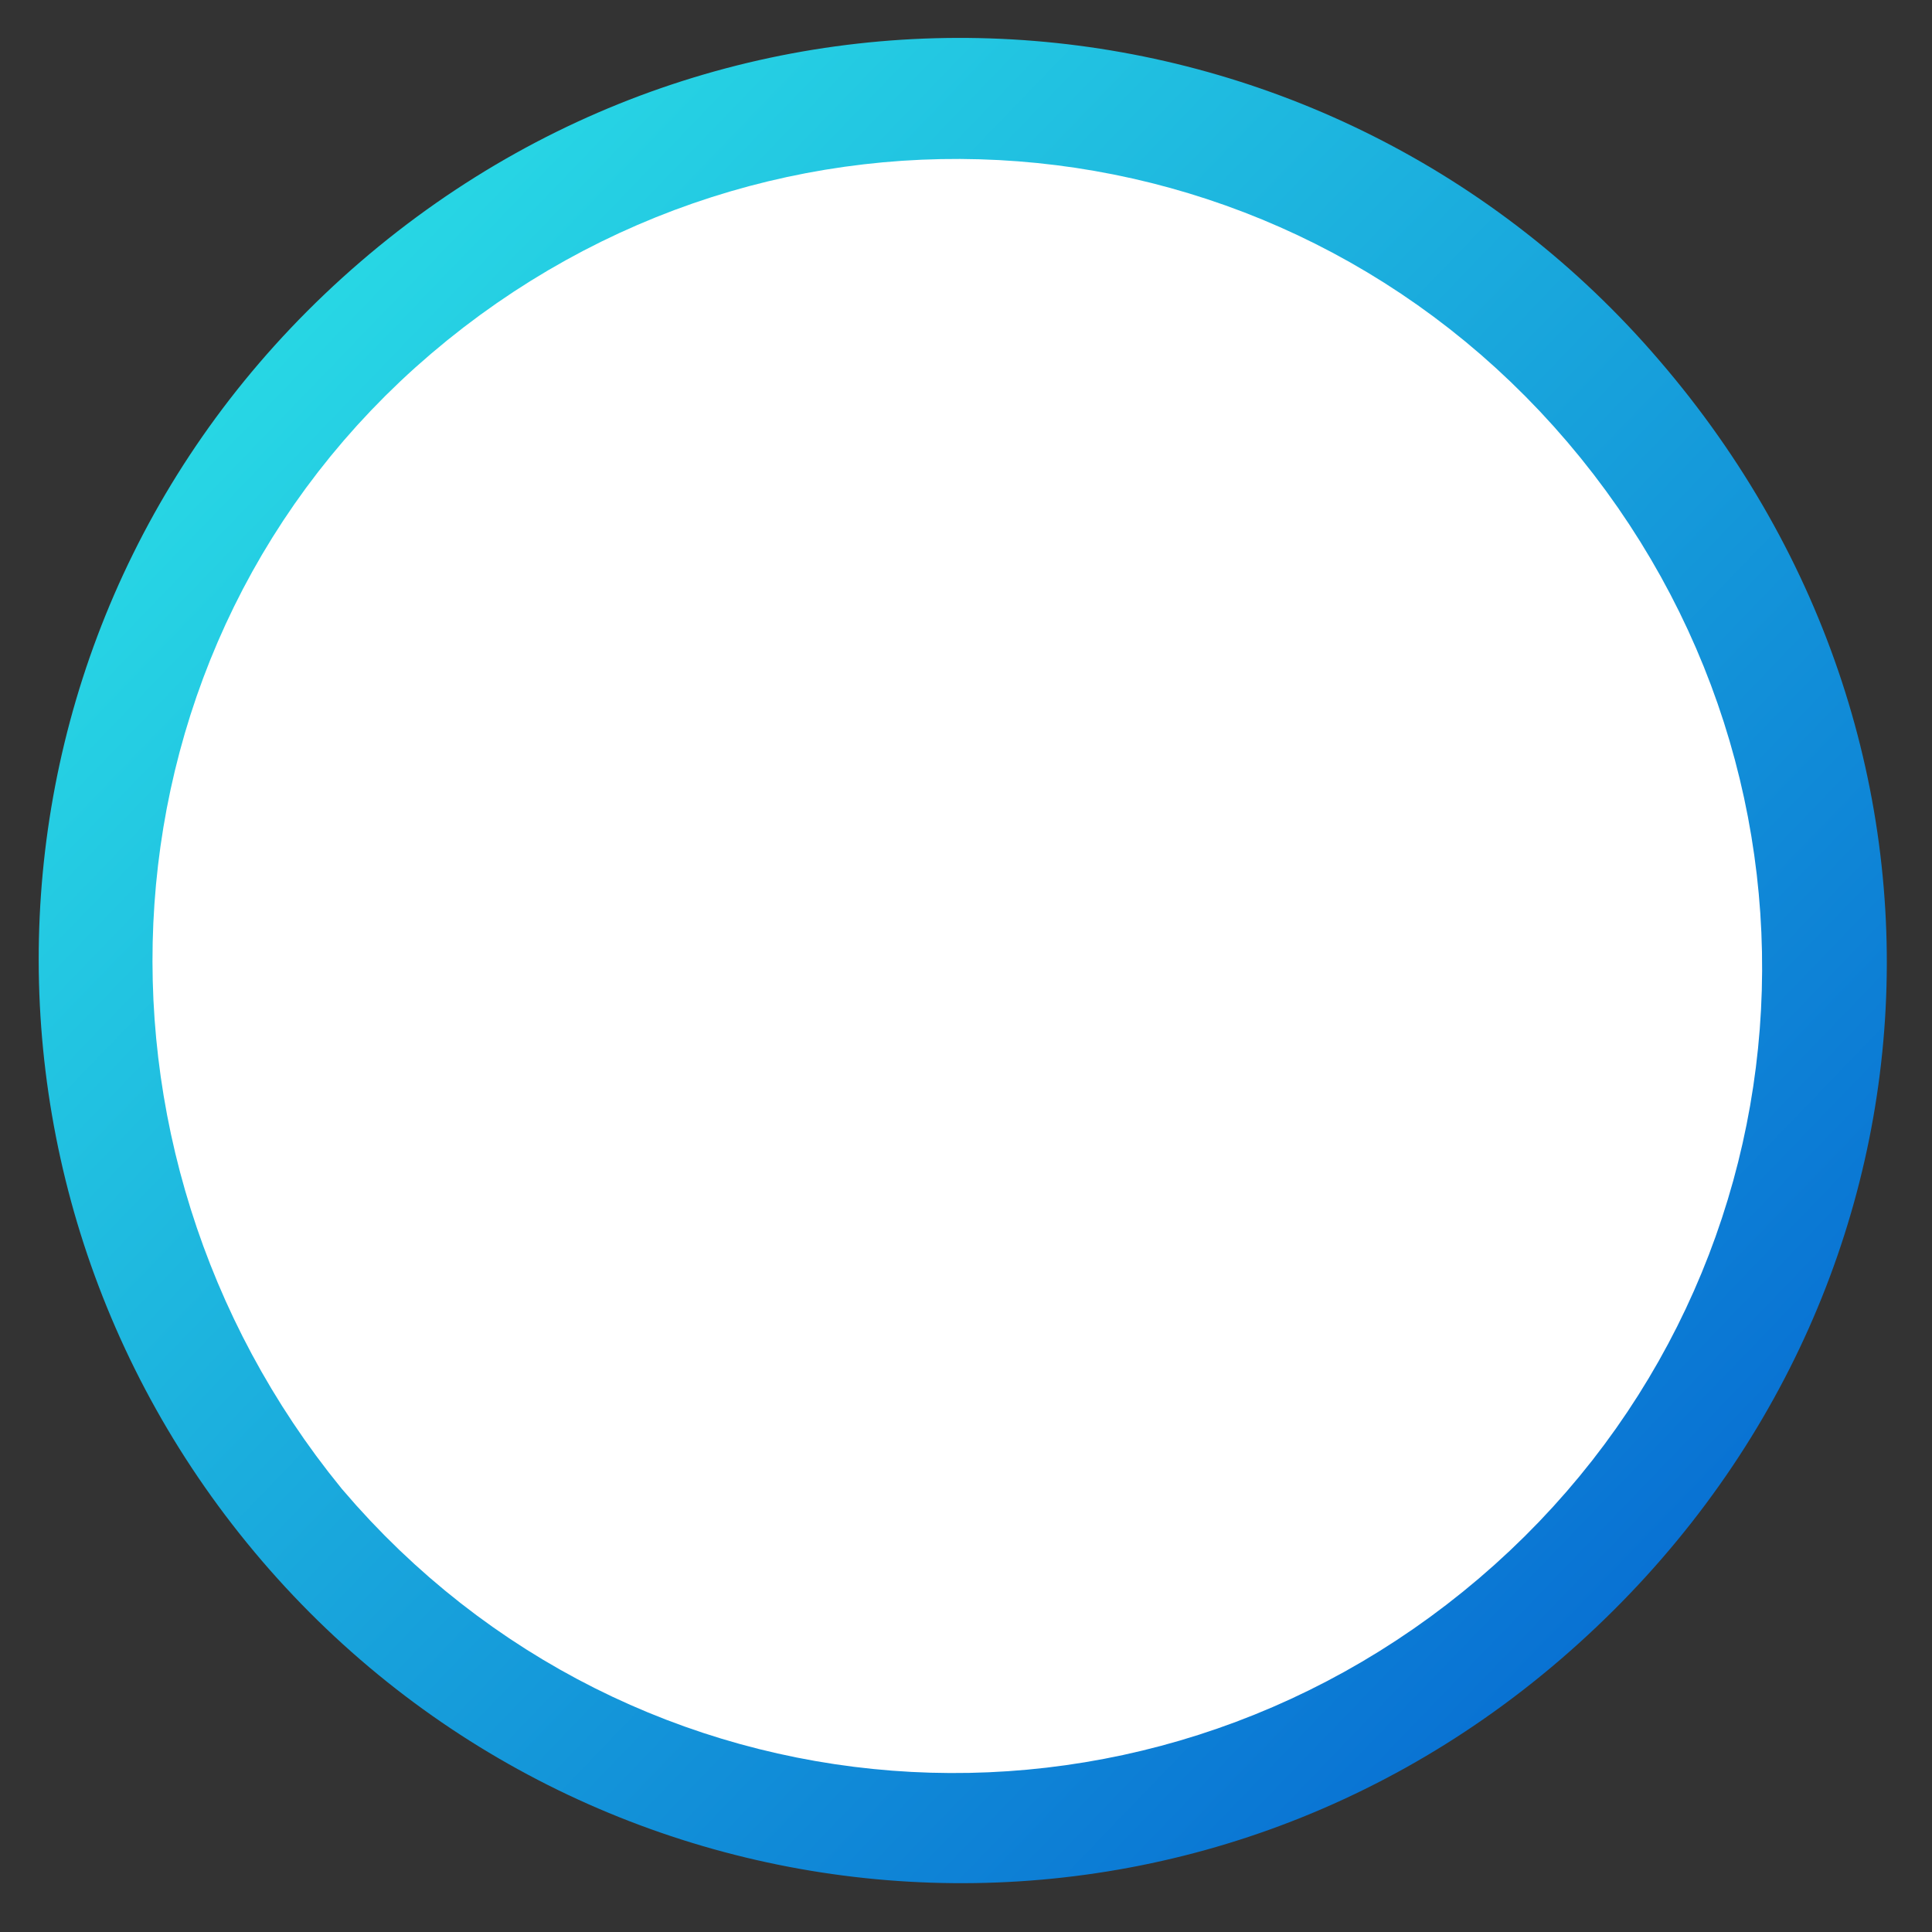 <?xml version="1.0" encoding="utf-8"?>
<!-- Generator: Adobe Illustrator 28.1.0, SVG Export Plug-In . SVG Version: 6.00 Build 0)  -->
<svg version="1.1" id="Layer_1" xmlns="http://www.w3.org/2000/svg" xmlns:xlink="http://www.w3.org/1999/xlink" x="0px" y="0px"
	 viewBox="0 0 17.7 17.7" style="enable-background:new 0 0 17.7 17.7;" xml:space="preserve">
<rect x="0" y="0" width="17.7" height="17.7" fill="#333333" stroke="none"/>
<style type="text/css">
	.st0{fill:url(#SVGID_1_);}
	.st1{fill:#FFFFFF;stroke-width:2;stroke:#ffffff;}
	g{animation: spin 1s infinite;transform-origin:50% 50%;animation-timing-function:linear}

	@keyframes spin{
		0%{transform:rotate(0deg);}
		100%{transform:rotate(360deg);}
</style>
<linearGradient id="SVGID_1_" gradientUnits="userSpaceOnUse" x1="15.458" y1="15.218" x2="0.979" y2="1.261">
	<stop  offset="4.048751e-02" style="stop-color:#0972D3"/>
	<stop  offset="1" style="stop-color:#2CE5E7"/>
</linearGradient>
<g><path class="st0" d="M2.4,14.3c3,3.5,8.3,4,11.9,0.9s4-8.3,0.9-11.9c-3-3.5-8.3-4-11.9-0.9S-0.6,10.8,2.4,14.3z"/>
<path class="st1" d="M3.9,13c2.3,2.7,6.3,3,9,0.7s3-6.3,0.7-9c-2.3-2.7-6.3-3-9-0.7S1.7,10.3,3.9,13z"/></g>
</svg>

